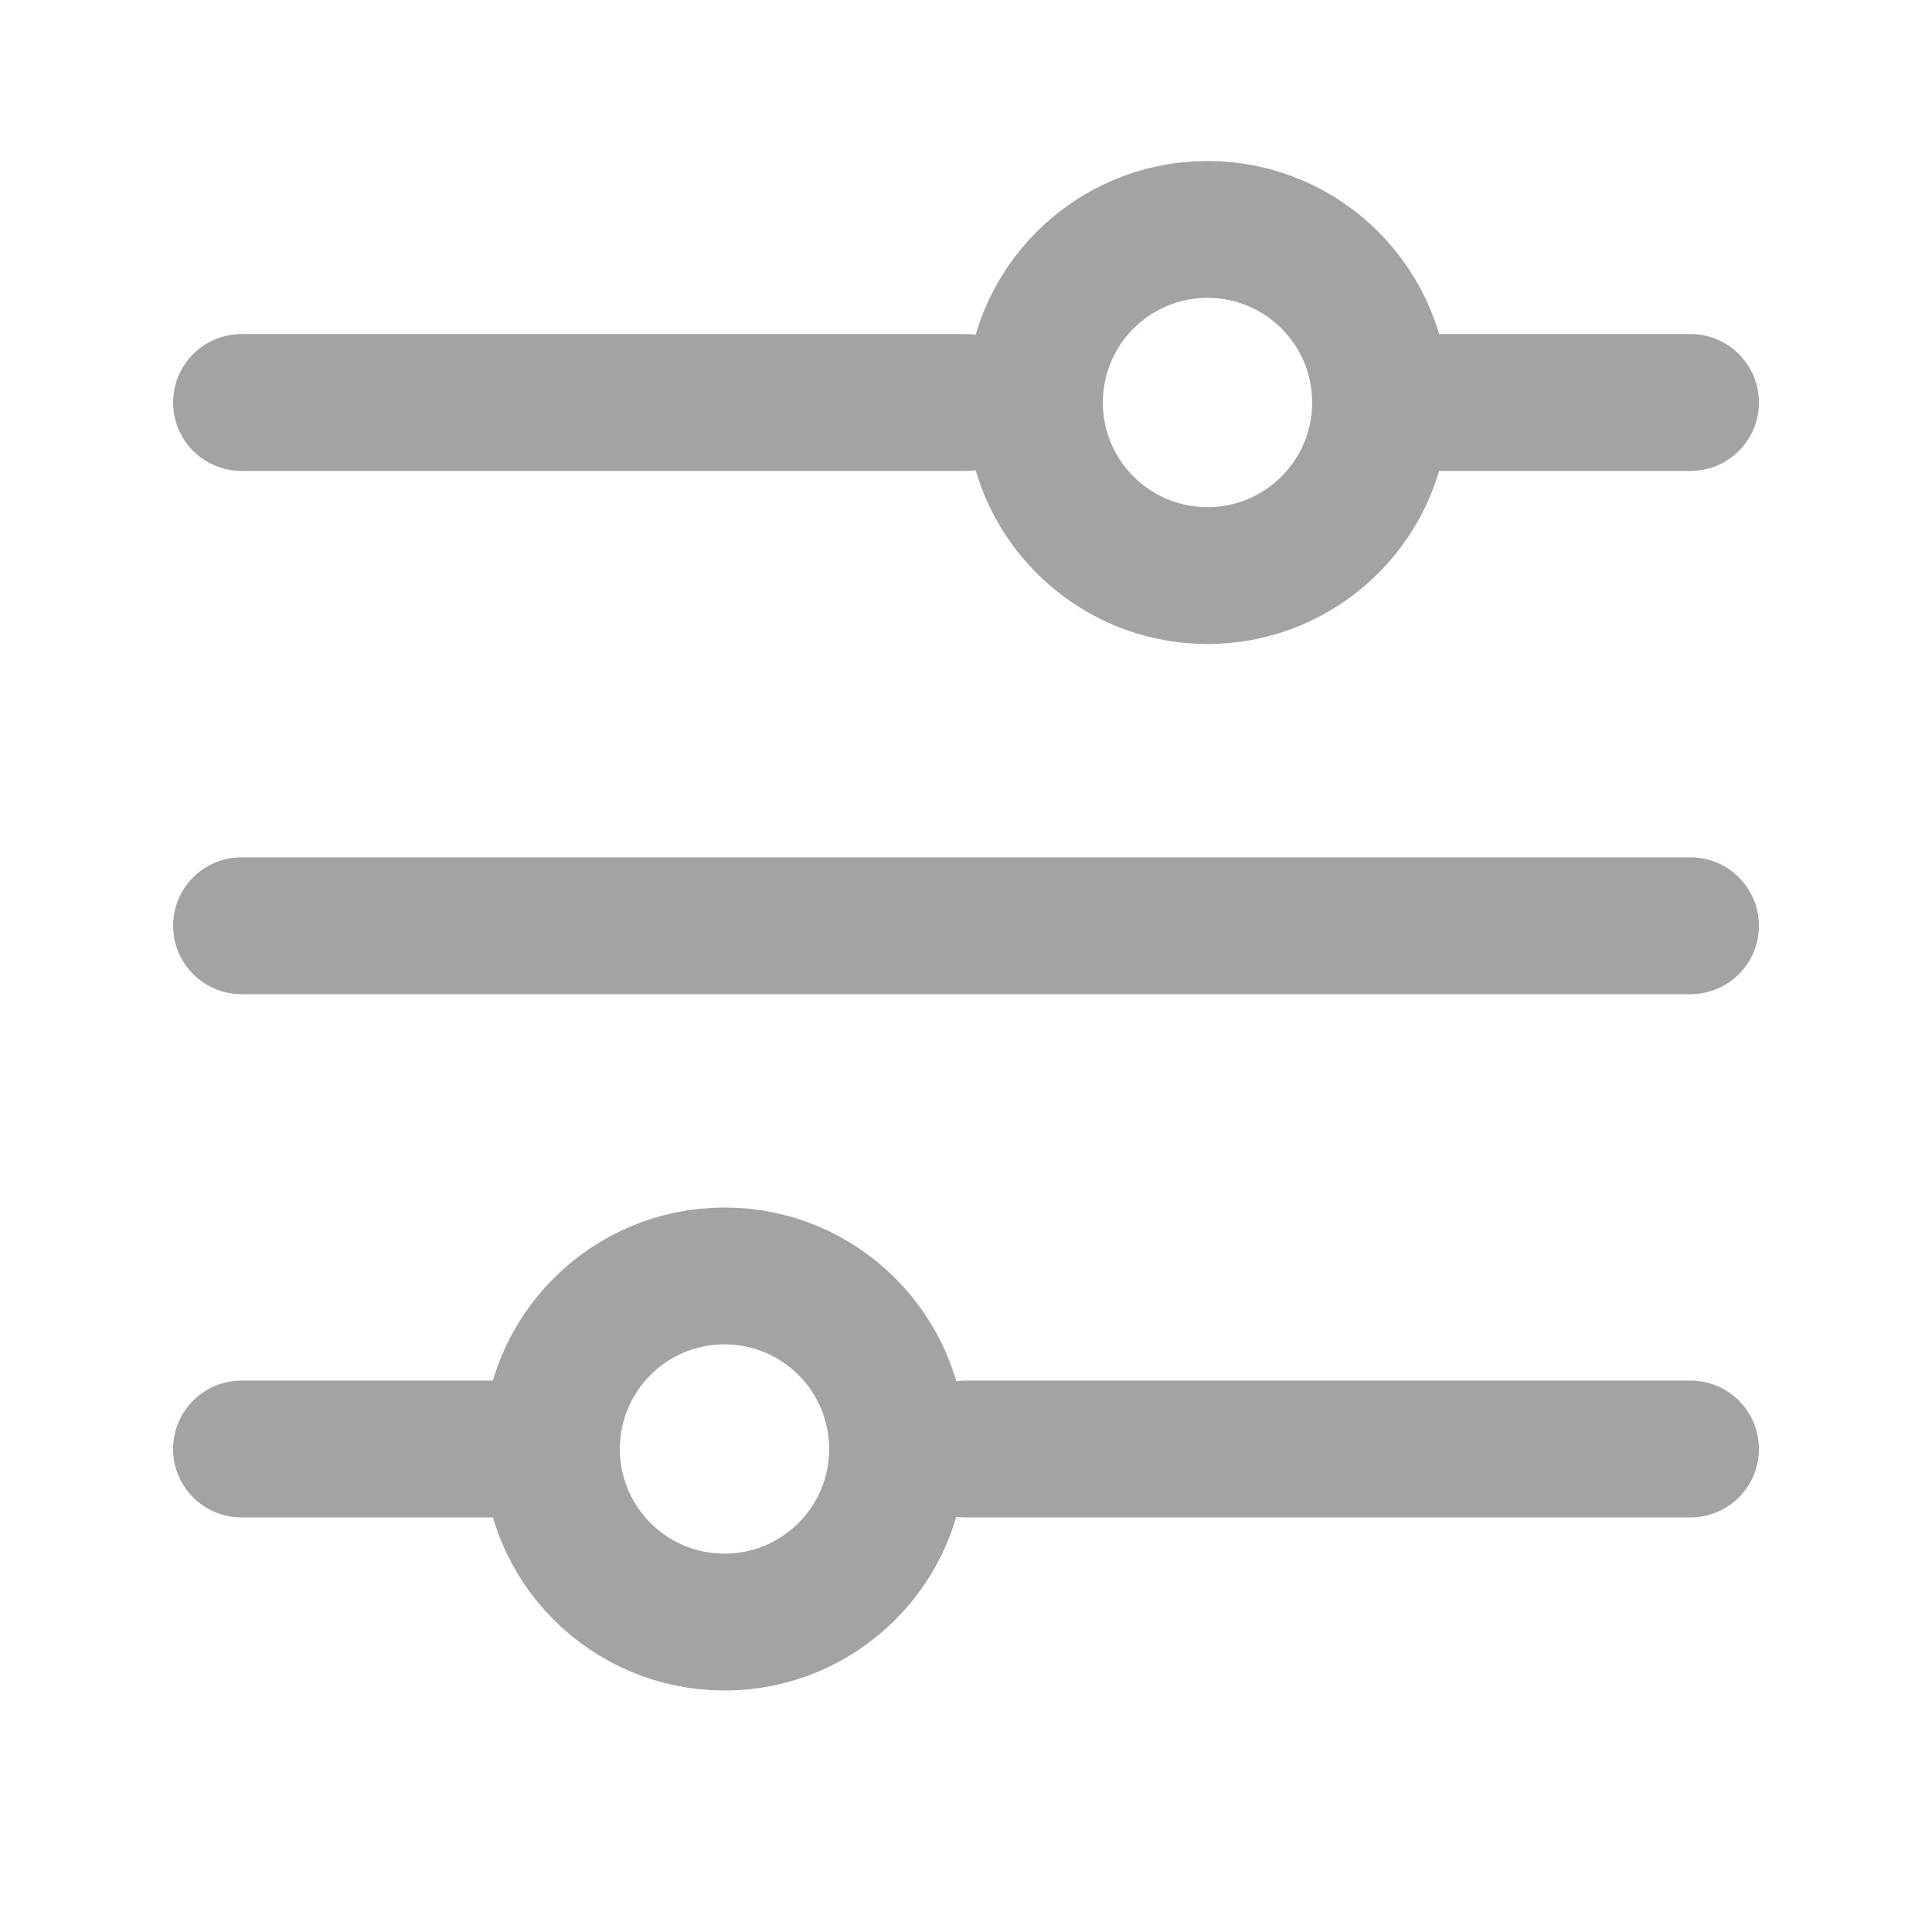 <svg width="24" height="24" viewBox="0 0 24 24" fill="none" xmlns="http://www.w3.org/2000/svg">
<g clip-path="url(#clip0_1990_3437)">
<path d="M3 11.5H21" stroke="#A3A3A3" stroke-width="1.7" stroke-linecap="round"/>
<circle cx="9" cy="18" r="2.15" stroke="#A3A3A3" stroke-width="1.7"/>
<path d="M3 18H6.8" stroke="#A3A3A3" stroke-width="1.7" stroke-linecap="round"/>
<path d="M12 18L21 18" stroke="#A3A3A3" stroke-width="1.7" stroke-linecap="round"/>
<circle cx="3" cy="3" r="2.15" transform="matrix(-1 0 0 1 18 2)" stroke="#A3A3A3" stroke-width="1.7"/>
<path d="M21 5H17.2" stroke="#A3A3A3" stroke-width="1.7" stroke-linecap="round"/>
<path d="M12 5L3 5" stroke="#A3A3A3" stroke-width="1.7" stroke-linecap="round"/>
</g>
<defs>
<clipPath id="clip0_1990_3437">
<rect width="24" height="24" fill="white"/>
</clipPath>
</defs>
</svg>
